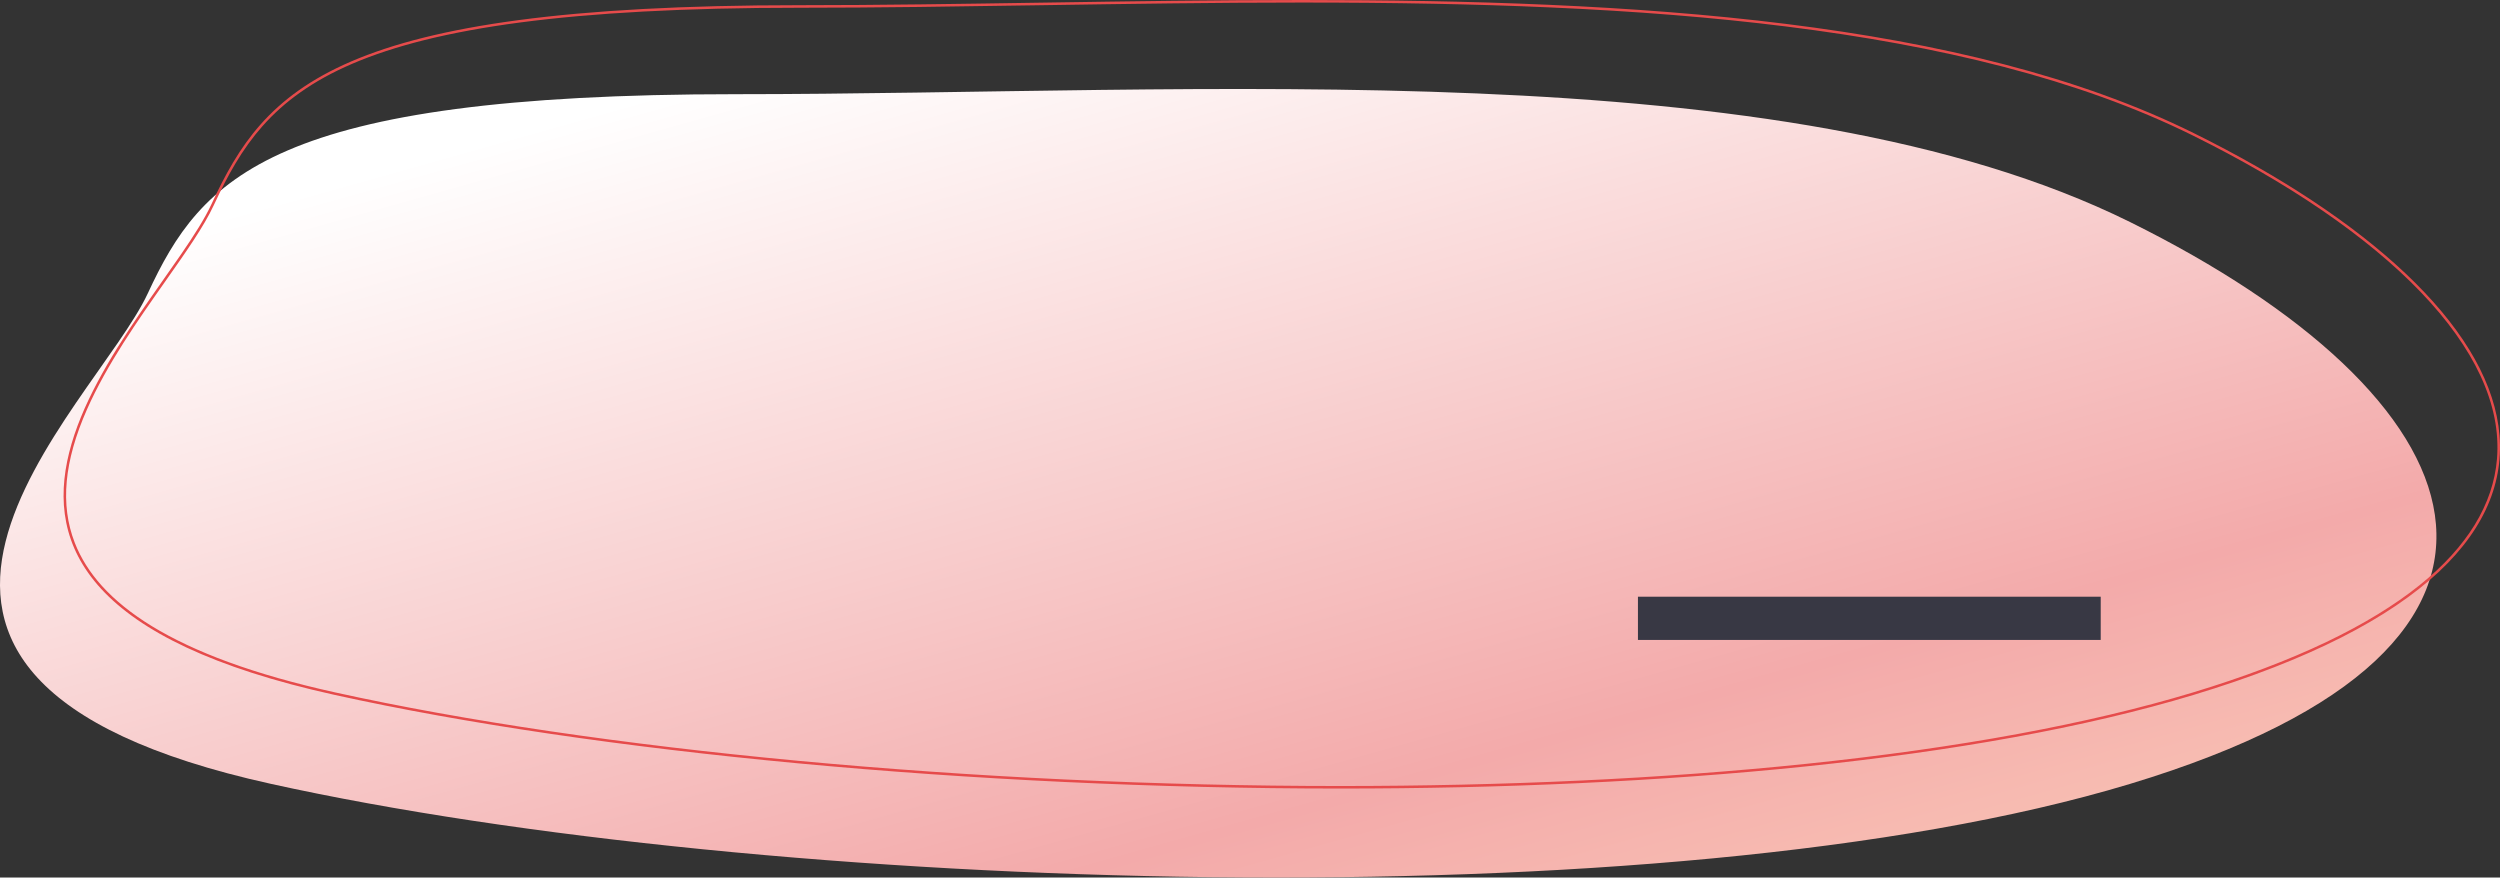 <svg xmlns="http://www.w3.org/2000/svg" xmlns:xlink="http://www.w3.org/1999/xlink" width="983.205" height="345.124" viewBox="0 0 983.205 345.124">
  <rect x="0" y="0" width="983.205" height="345.124" fill="#333333" stroke="none"/>
  <defs>
    <style>
      .cls-1 {
        fill: url(#linear-gradient);
      }

      .cls-2 {
        fill: none;
      }

      .cls-3 {
        fill: #383844;
      }

      .cls-4, .cls-5 {
        stroke: none;
      }

      .cls-5 {
        fill: #e64b4b;
      }
    </style>
    <linearGradient id="linear-gradient" x1="0.288" x2="1.085" y2="0.946" gradientUnits="objectBoundingBox">
      <stop offset="0" stop-color="#fff"/>
      <stop offset="0.66" stop-color="#f3aaaa"/>
      <stop offset="1" stop-color="#fdd2bb"/>
    </linearGradient>
  </defs>
  <g id="Group_737" data-name="Group 737" transform="translate(-240 -930.438)">
    <path id="Path_529" data-name="Path 529" class="cls-1" d="M-48.533,28.042C-27.4-17.445.038-50.264,182.788-50.264S593.947-67.816,731,0s182.75,165.75,0,221S192.723,263.52,0,221-69.663,73.528-48.533,28.042Z" transform="translate(346.673 1017.744)"/>
    <g id="Path_530" data-name="Path 530" class="cls-2" transform="translate(371.673 982.744)">
      <path class="cls-4" d="M-48.533,28.042C-27.4-17.445.038-50.264,182.788-50.264S593.947-67.816,731,0s182.75,165.75,0,221S192.723,263.52,0,221-69.663,73.528-48.533,28.042Z"/>
      <path class="cls-5" d="M 380.28 -51.306 C 345.855 -51.306 311.166 -50.772 277.619 -50.255 C 244.561 -49.746 213.337 -49.264 182.788 -49.264 C 160.407 -49.264 139.719 -48.761 121.299 -47.767 C 103.459 -46.804 87.09 -45.347 72.649 -43.434 C 58.769 -41.596 46.136 -39.267 35.1 -36.511 C 24.604 -33.89 15.121 -30.774 6.914 -27.25 C -0.886 -23.9 -7.617 -20.19 -13.664 -15.908 C -19.213 -11.979 -24.041 -7.665 -28.426 -2.72 C -32.3 1.649 -35.812 6.507 -39.163 12.129 C -41.907 16.732 -44.517 21.77 -47.626 28.463 C -51.488 36.778 -58.552 46.817 -66.732 58.442 C -77.449 73.672 -89.596 90.935 -97.453 108.685 C -106.48 129.079 -108.058 146.232 -102.277 161.125 C -99.943 167.139 -96.339 172.866 -91.565 178.148 C -86.461 183.795 -79.86 189.113 -71.945 193.953 C -63.55 199.086 -53.425 203.837 -41.852 208.072 C -29.664 212.533 -15.51 216.554 0.215 220.023 C 25.593 225.622 54.091 230.765 84.919 235.309 C 115.468 239.813 148.193 243.712 182.185 246.899 C 216.389 250.105 251.743 252.578 287.264 254.248 C 323.532 255.953 359.918 256.818 395.411 256.818 C 427.552 256.818 459.126 256.106 489.257 254.701 C 520.493 253.245 550.545 251.026 578.578 248.107 C 638.605 241.856 689.79 232.414 730.711 220.043 C 750.542 214.047 768.227 207.361 783.276 200.17 C 797.747 193.254 810.086 185.727 819.951 177.796 C 838.629 162.778 848.855 146.091 850.342 128.198 C 850.783 122.897 850.449 117.431 849.351 111.95 C 848.27 106.555 846.421 101.019 843.858 95.497 C 838.815 84.633 830.9 73.545 820.332 62.542 C 809.965 51.748 797.012 40.999 781.834 30.594 C 766.79 20.28 749.537 10.288 730.557 0.896 C 719.564 -4.543 707.605 -9.601 695.013 -14.137 C 682.904 -18.498 669.843 -22.509 656.193 -26.057 C 643.129 -29.453 629.12 -32.531 614.557 -35.204 C 600.702 -37.747 585.901 -40.006 570.566 -41.918 C 542.306 -45.441 511.821 -47.895 477.366 -49.418 C 448.644 -50.689 416.887 -51.306 380.28 -51.306 M 380.28 -52.306 C 510.721 -52.306 640.691 -44.686 731 -4.57763671875e-05 C 868.053 67.816 913.75 165.75 731 221 C 645.503 246.848 522.177 257.818 395.411 257.818 C 251.213 257.818 102.56 243.627 0 221 C -192.723 178.48 -69.663 73.528 -48.533 28.042 C -27.403 -17.445 0.038 -50.264 182.788 -50.264 C 245.117 -50.264 312.764 -52.306 380.28 -52.306 Z"/>
    </g>
    <path id="Path_531" data-name="Path 531" class="cls-3" d="M0,0H17V182H0Z" transform="translate(1066.173 1165.112) rotate(90)"/>
  </g>
</svg>

